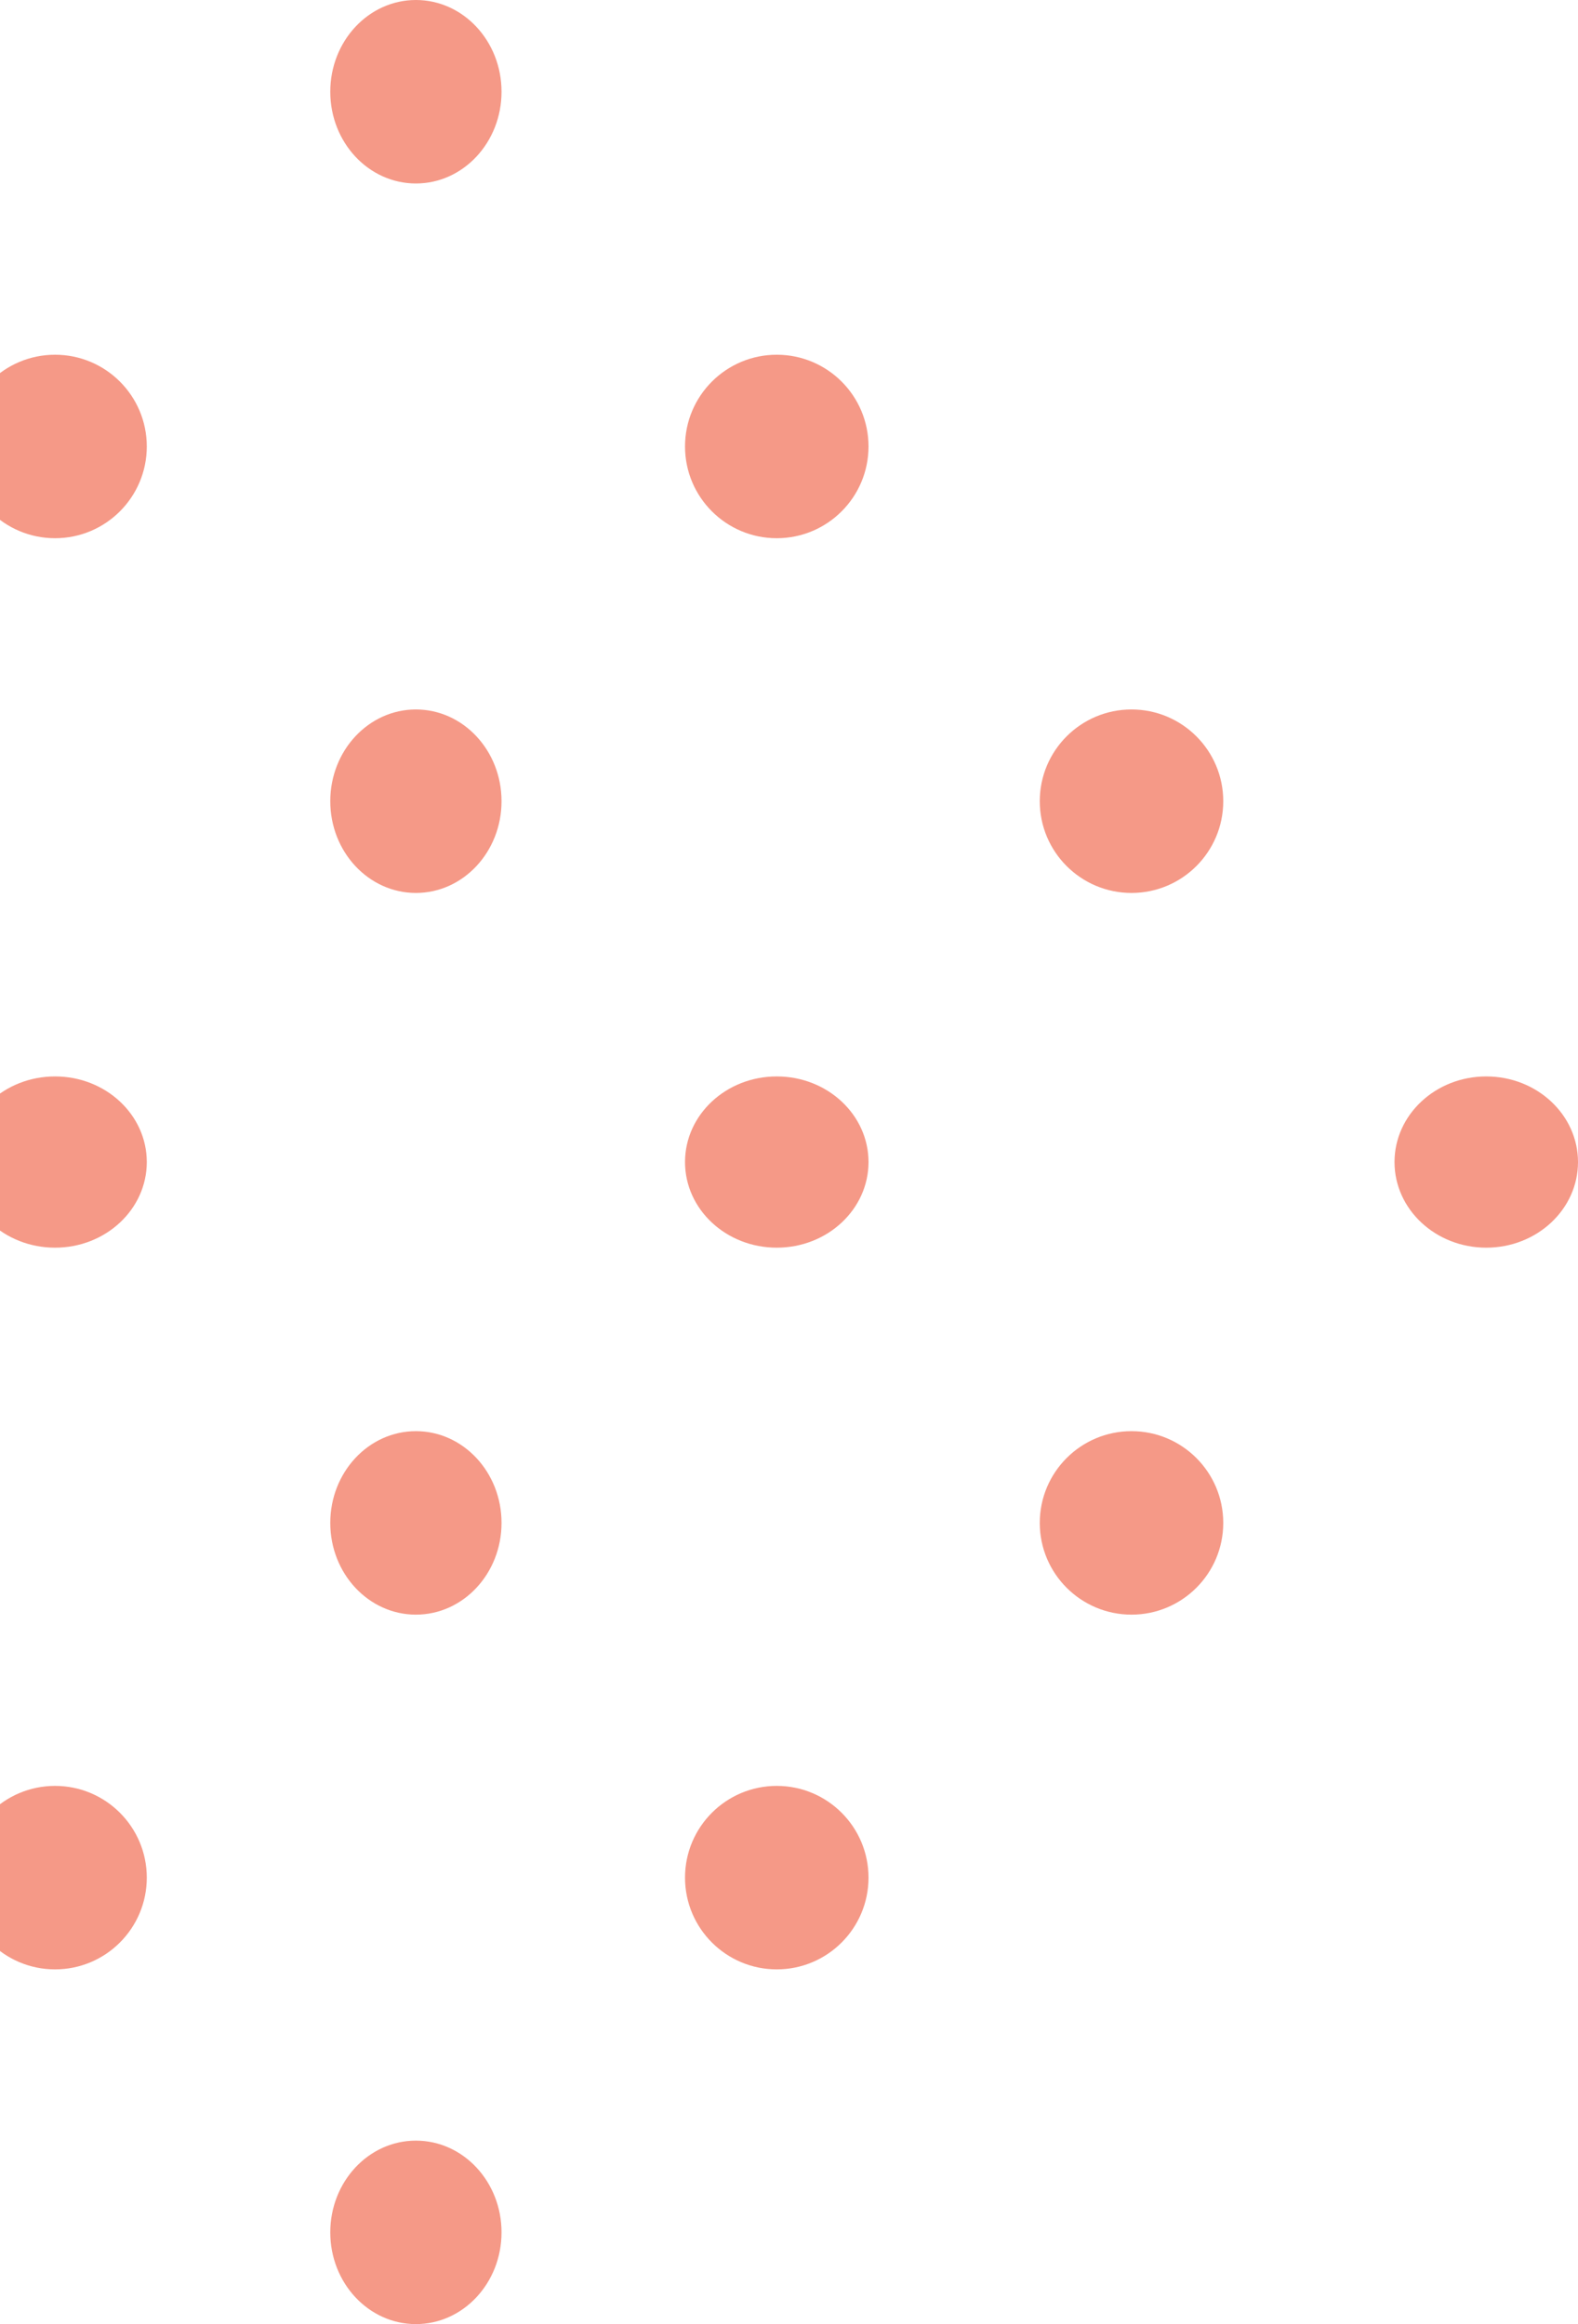 <svg width="129" height="190" viewBox="0 0 129 190" fill="none" xmlns="http://www.w3.org/2000/svg">
<circle cx="4.5" cy="153.5" r="7.5" fill="#EF5537" fill-opacity="0.6"/>
<ellipse cx="34" cy="182.5" rx="7" ry="7.5" fill="#EF5537" fill-opacity="0.6"/>
<ellipse cx="4.5" cy="95" rx="7.5" ry="7" fill="#EF5537" fill-opacity="0.6"/>
<ellipse cx="34" cy="124.5" rx="7" ry="7.5" fill="#EF5537" fill-opacity="0.6"/>
<circle cx="63.5" cy="153.5" r="7.5" fill="#EF5537" fill-opacity="0.6"/>
<circle cx="4.5" cy="36.5" r="7.5" fill="#EF5537" fill-opacity="0.6"/>
<ellipse cx="34" cy="65.5" rx="7" ry="7.5" fill="#EF5537" fill-opacity="0.6"/>
<ellipse cx="63.5" cy="95" rx="7.5" ry="7" fill="#EF5537" fill-opacity="0.6"/>
<circle cx="92.5" cy="124.5" r="7.5" fill="#EF5537" fill-opacity="0.6"/>
<ellipse cx="34" cy="7.5" rx="7" ry="7.5" fill="#EF5537" fill-opacity="0.6"/>
<circle cx="63.5" cy="36.5" r="7.5" fill="#EF5537" fill-opacity="0.6"/>
<circle cx="92.5" cy="65.5" r="7.5" fill="#EF5537" fill-opacity="0.6"/>
<ellipse cx="121.5" cy="95" rx="7.5" ry="7" fill="#EF5537" fill-opacity="0.6"/>
</svg>
